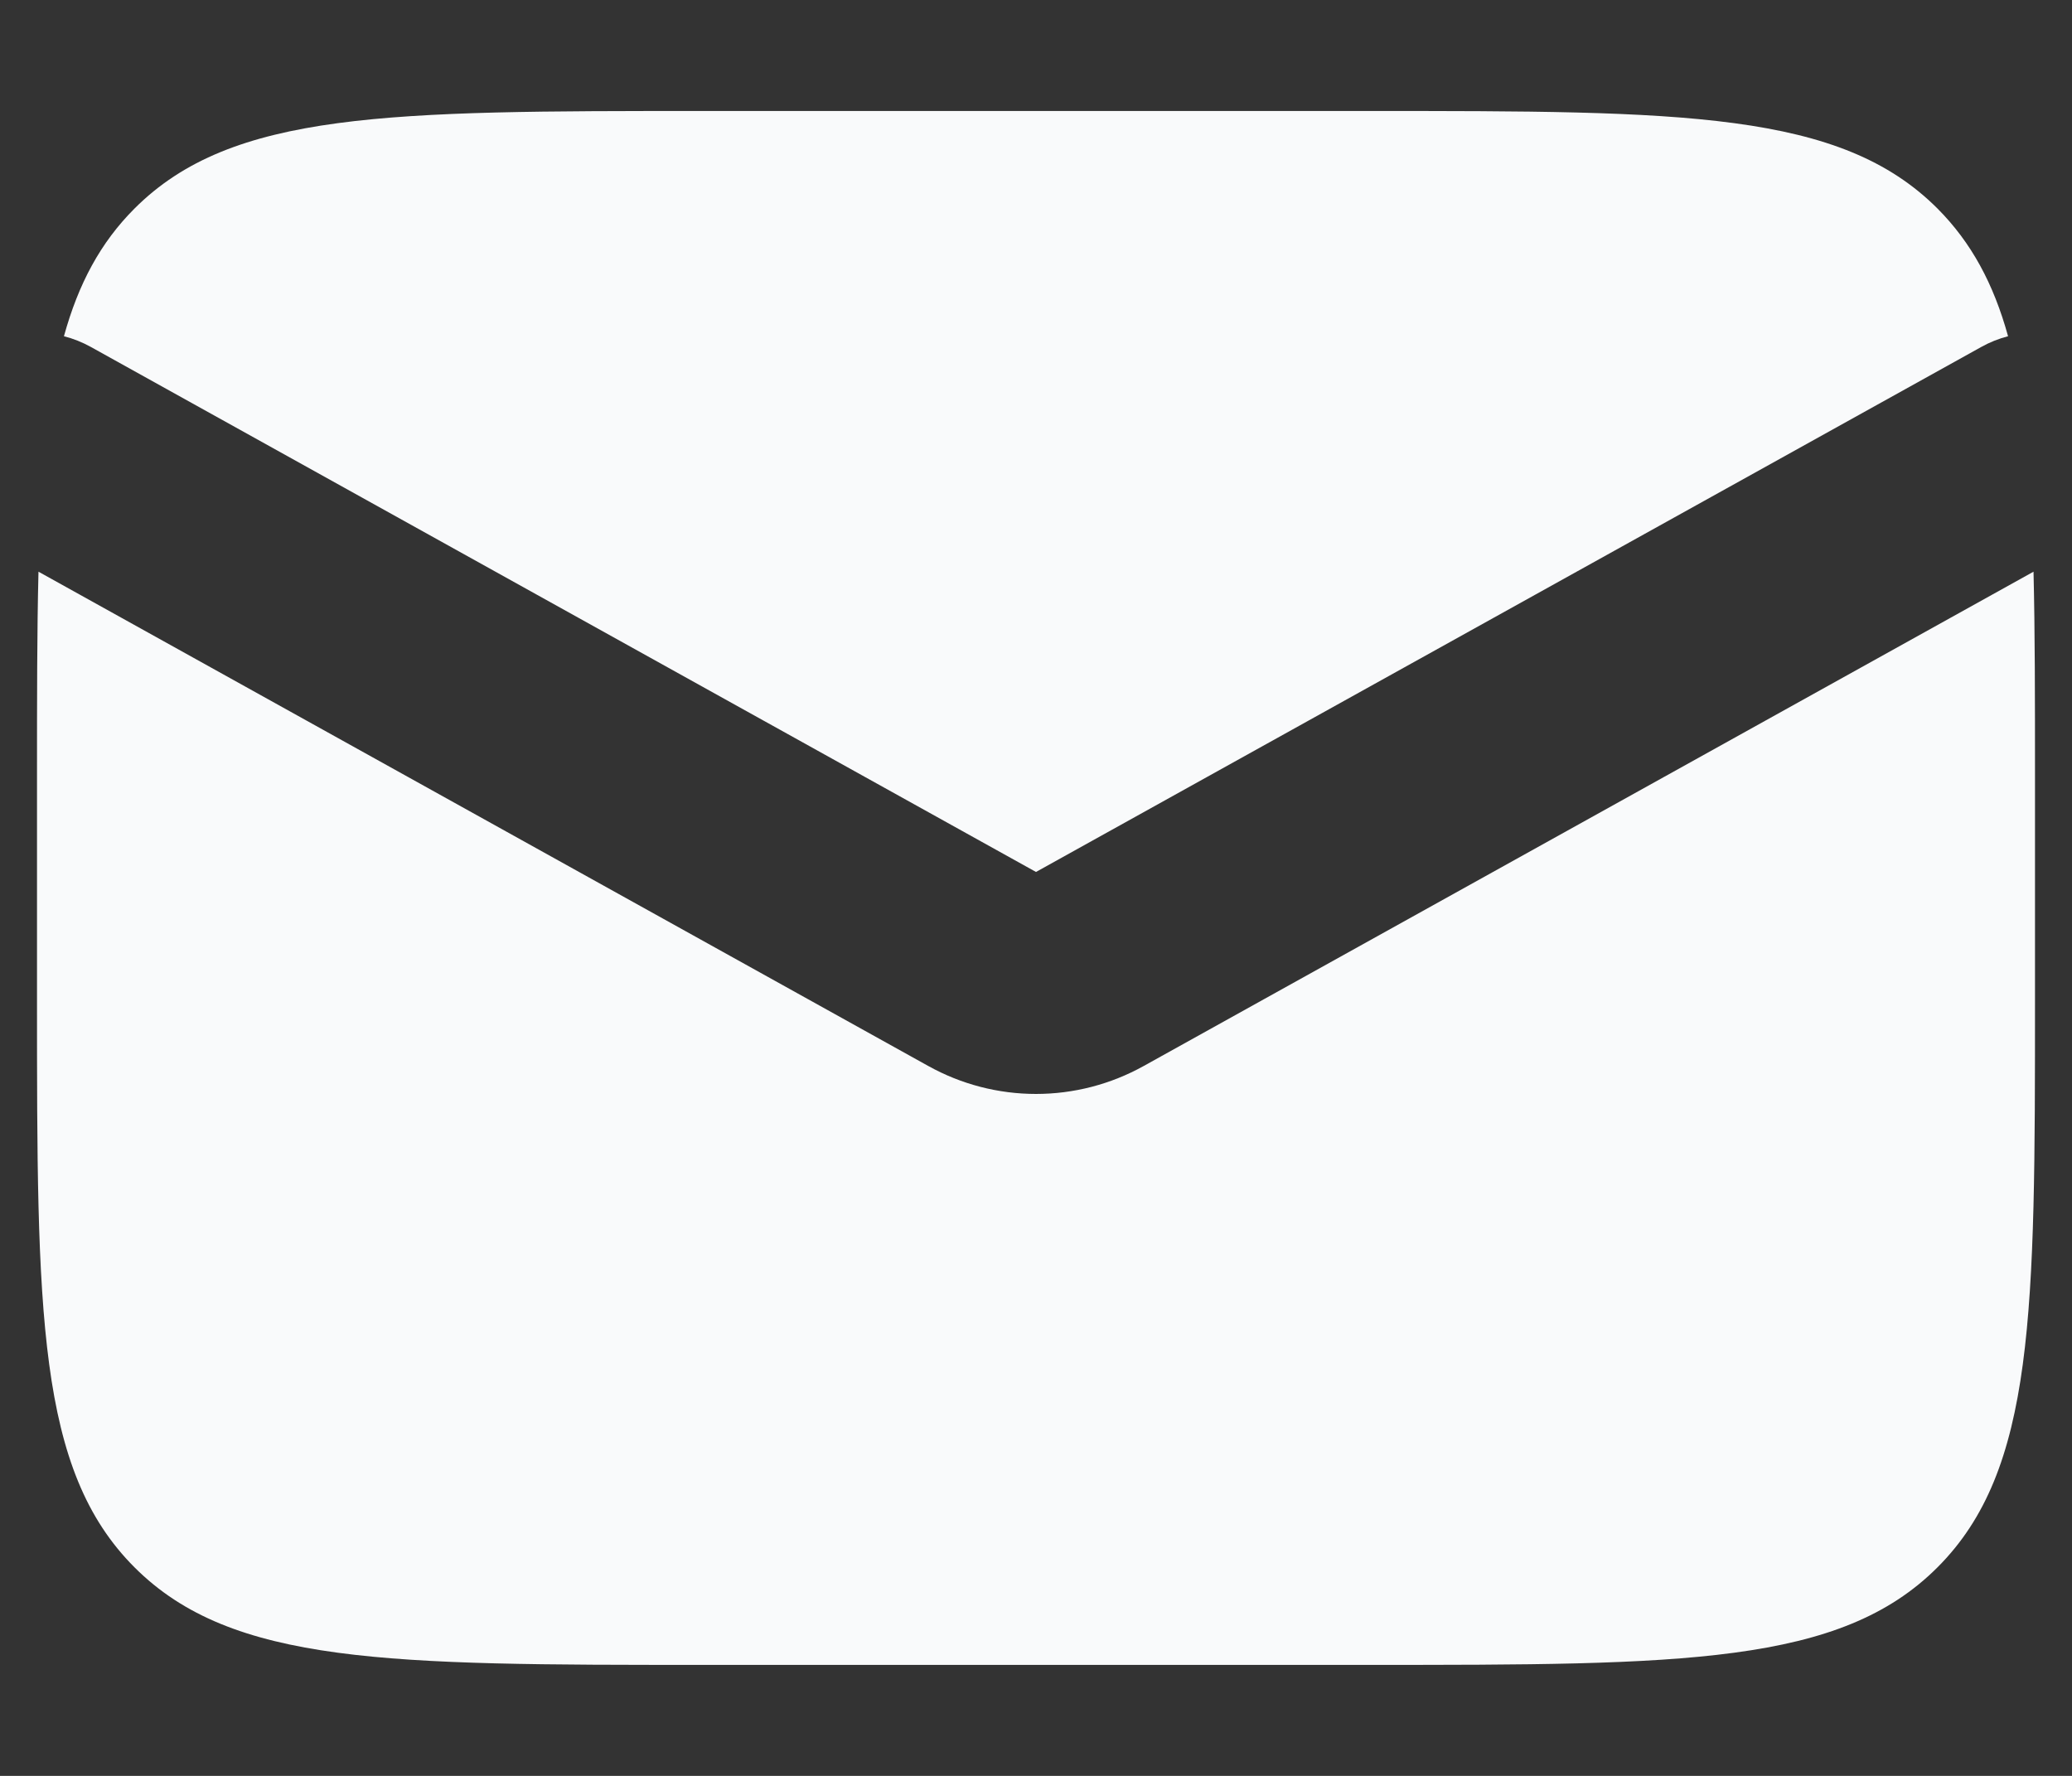 <svg width="14" height="12" viewBox="0 0 14 12" fill="none" xmlns="http://www.w3.org/2000/svg">
<rect x="0" y="0" width="14" height="12" fill="#333333" stroke="none"/>
<path fill-rule="evenodd" clip-rule="evenodd" d="M0.26 3.863C0.25 4.268 0.25 4.726 0.25 5.25V6.75C0.25 8.871 0.25 9.932 0.909 10.591C1.568 11.25 2.629 11.25 4.75 11.25H9.25C11.371 11.25 12.432 11.25 13.091 10.591C13.75 9.932 13.75 8.871 13.75 6.75V5.25C13.75 4.726 13.75 4.268 13.74 3.863L7.728 7.203C7.505 7.327 7.255 7.392 7 7.392C6.745 7.392 6.495 7.327 6.272 7.203L0.26 3.863ZM0.432 2.272C0.495 2.288 0.555 2.312 0.615 2.345L7 5.892L13.386 2.345C13.445 2.312 13.506 2.288 13.568 2.272C13.47 1.917 13.32 1.639 13.091 1.409C12.432 0.75 11.371 0.75 9.25 0.75H4.75C2.629 0.75 1.568 0.75 0.909 1.409C0.679 1.639 0.53 1.917 0.432 2.272" fill="#F9FAFB"/>
</svg>
